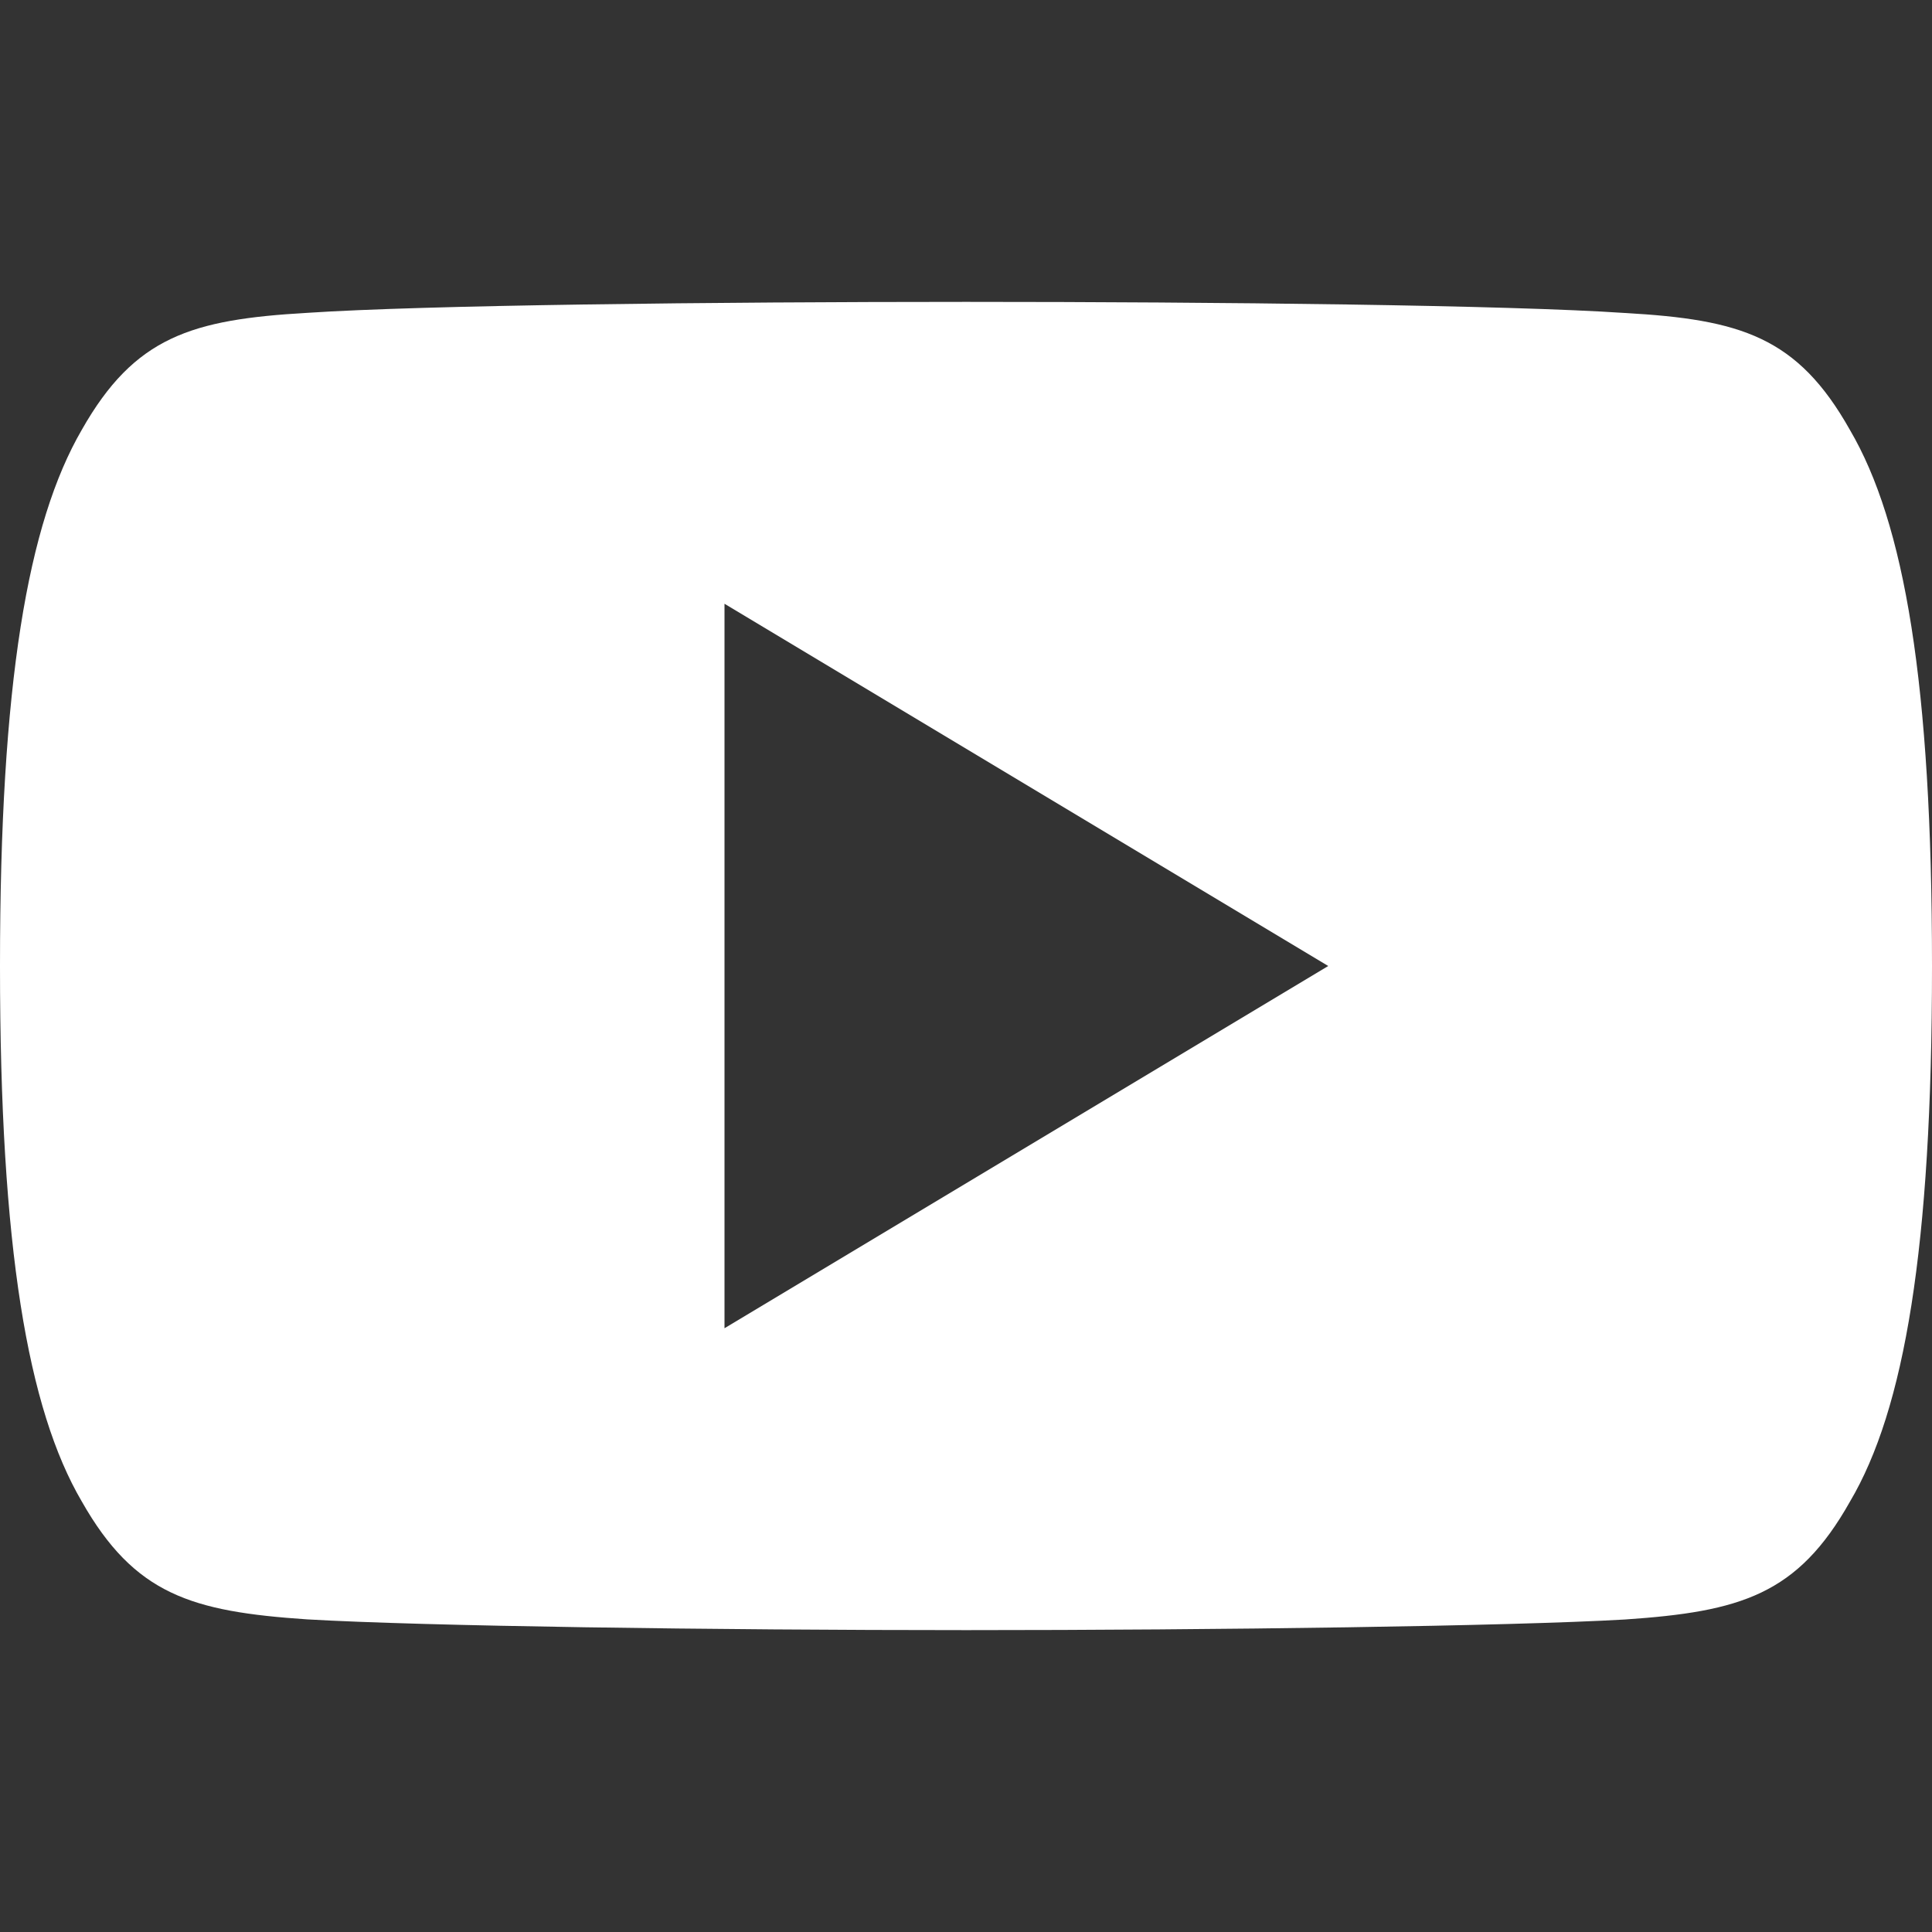 <svg width="44" height="44" viewBox="0 0 44 44" fill="none" xmlns="http://www.w3.org/2000/svg"><rect x="0" y="0" width="44" height="44" fill="#333333" stroke="none"/><path d="M42.13 9.79c-1.194-2.123-2.489-2.513-5.126-2.662-2.634-.179-9.26-.253-14.998-.253-5.75 0-12.378.074-15.01.25-2.632.152-3.93.54-5.134 2.665C.632 11.91 0 15.562 0 21.992v.022c0 6.402.632 10.081 1.862 12.18 1.204 2.122 2.5 2.508 5.131 2.686 2.635.154 9.262.245 15.013.245 5.739 0 12.364-.09 15-.242 2.638-.179 3.933-.564 5.127-2.687C43.373 32.098 44 28.42 44 22.016v-.013-.009c0-6.432-.627-10.084-1.87-12.204zM16.5 30.25v-16.5L30.25 22 16.5 30.25z" fill="#fff"/></svg>